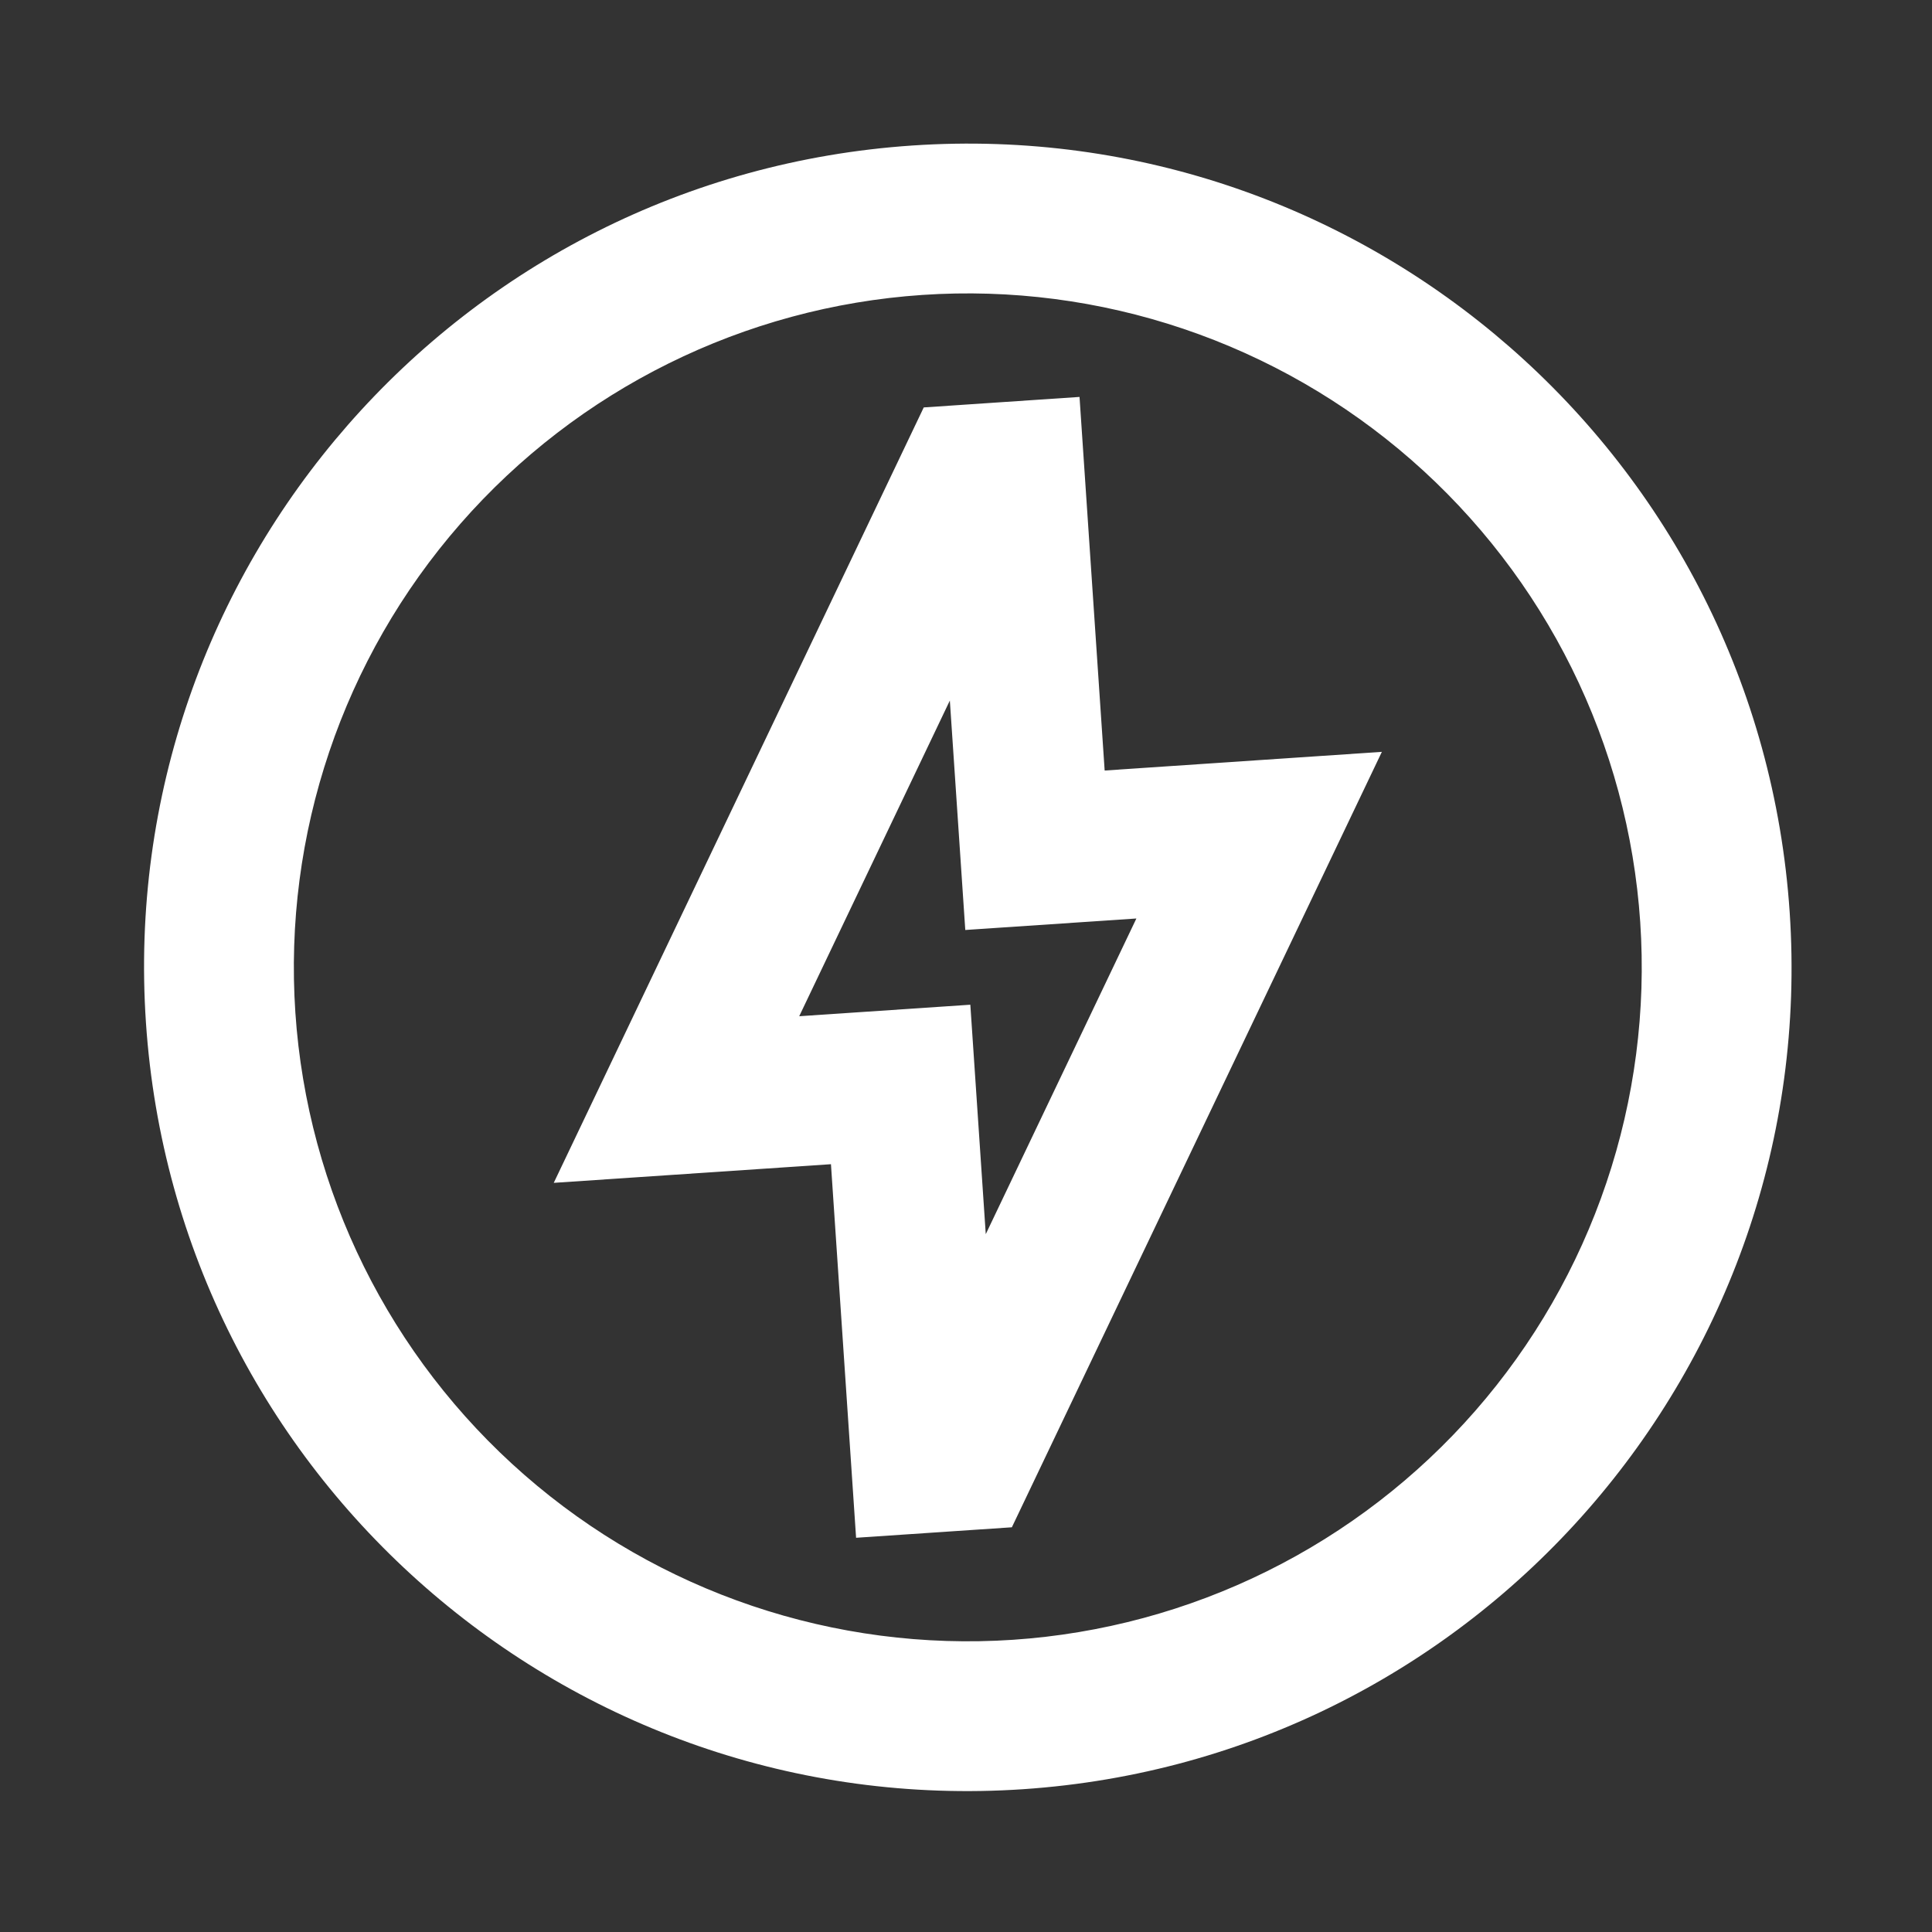 <svg width="100" height="100" viewBox="0 0 100 100" fill="none" xmlns="http://www.w3.org/2000/svg">
<rect x="0" y="0" width="100" height="100" fill="#333333" stroke="none"/>
<path d="M52.436 84.875C57.006 84.567 61.472 83.363 65.577 81.329C69.682 79.296 73.346 76.474 76.36 73.025C79.375 69.575 81.68 65.566 83.145 61.225C84.61 56.885 85.206 52.298 84.898 47.728C84.591 43.157 83.386 38.692 81.353 34.587C79.319 30.482 76.497 26.817 73.048 23.803C69.599 20.788 65.589 18.483 61.249 17.018C56.908 15.553 52.322 14.957 47.751 15.265C38.52 15.886 29.914 20.149 23.826 27.115C17.738 34.082 14.667 43.181 15.288 52.412C15.909 61.643 20.172 70.249 27.139 76.337C34.105 82.425 43.205 85.496 52.436 84.875ZM92.633 47.207C94.214 70.701 76.45 91.028 52.956 92.609C29.463 94.191 9.135 76.426 7.554 52.933C5.973 29.439 23.737 9.112 47.231 7.531C70.724 5.95 91.052 23.714 92.633 47.207ZM52.374 79.052L44.311 79.595L43.01 60.259L28.662 61.224L47.813 21.088L55.876 20.545L57.177 39.882L71.525 38.916L52.374 79.052ZM51.023 63.88L58.819 47.541L49.963 48.136L49.164 36.26L41.367 52.6L50.224 52.004L51.023 63.88Z" fill="white"/>
</svg>
